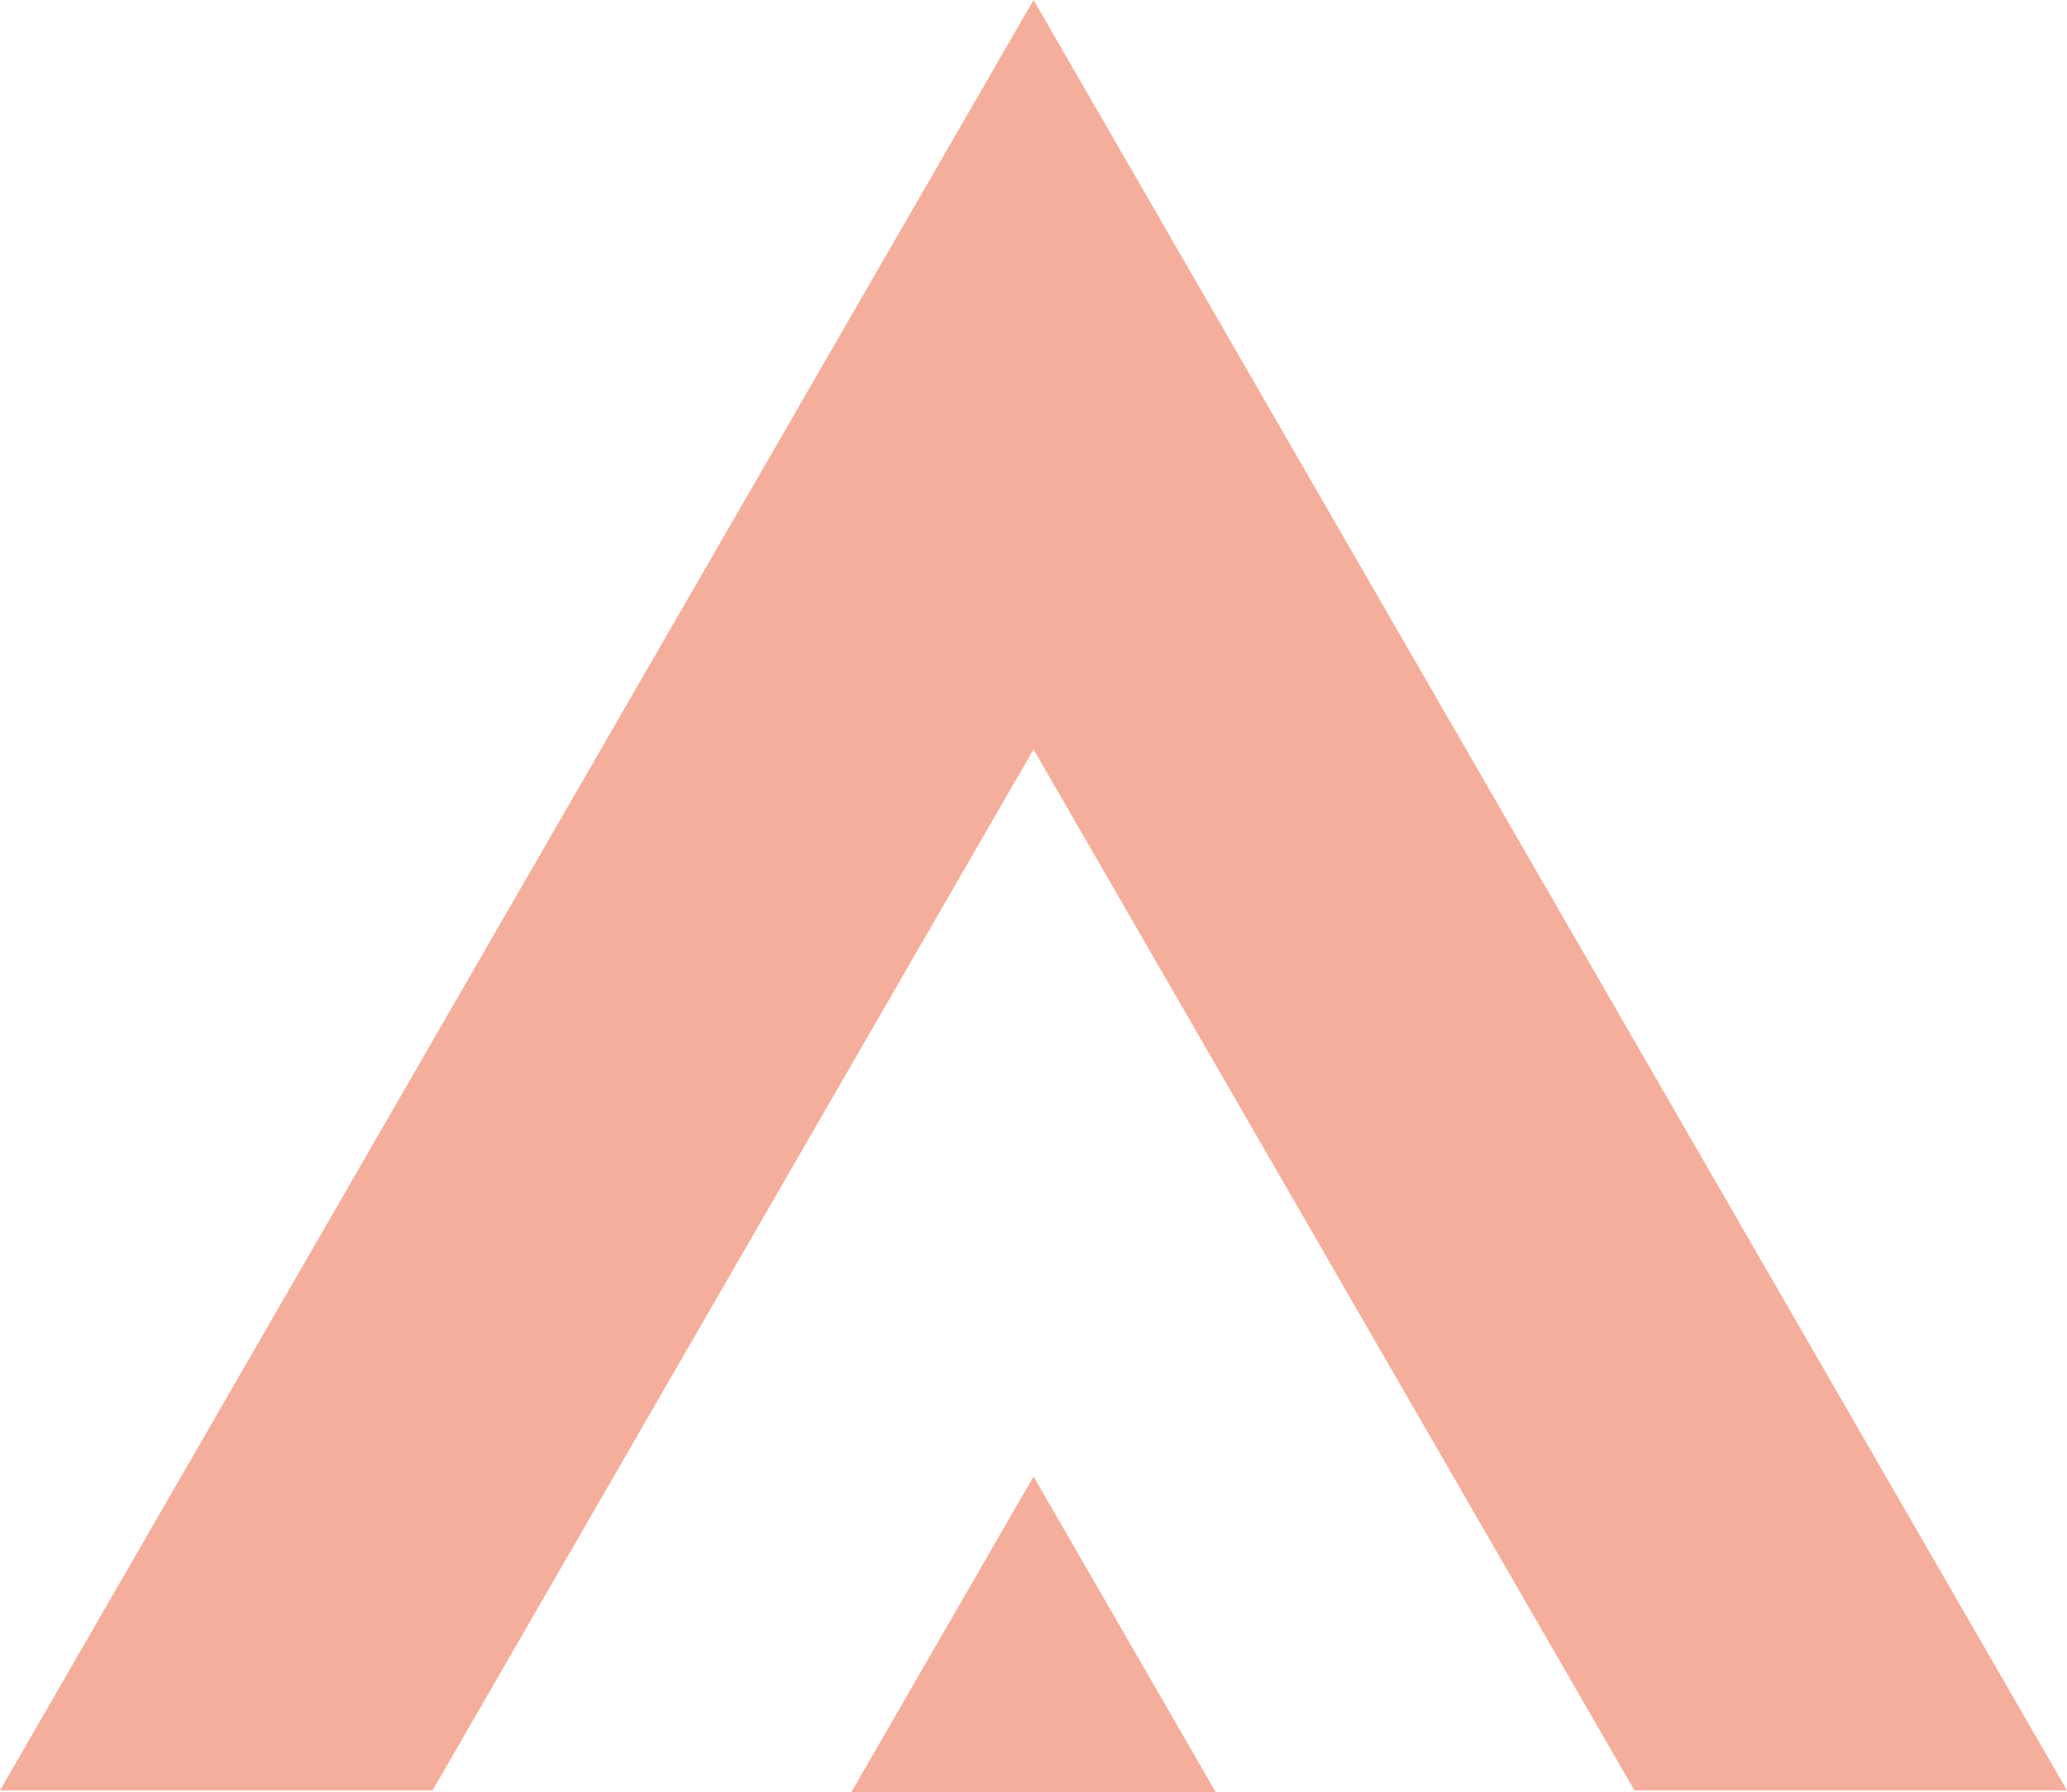 <?xml version="1.0" encoding="UTF-8"?>
<!DOCTYPE svg PUBLIC "-//W3C//DTD SVG 1.1//EN" "http://www.w3.org/Graphics/SVG/1.1/DTD/svg11.dtd">
<!-- Creator: CorelDRAW 2019 (64-Bit) -->
<svg xmlns="http://www.w3.org/2000/svg" xml:space="preserve" width="20.875mm" height="18.095mm" version="1.1" style="shape-rendering:geometricPrecision; text-rendering:geometricPrecision; image-rendering:optimizeQuality; fill-rule:evenodd; clip-rule:evenodd"
viewBox="0 0 544.28 471.8"
 xmlns:xlink="http://www.w3.org/1999/xlink"
 xmlns:xodm="http://www.corel.com/coreldraw/odm/2003">
 <defs>
  <style type="text/css">
   <![CDATA[
    .fil0 {fill:#F5AE9B}
   ]]>
  </style>
 </defs>
 <g id="Vrstva_x0020_1">
  <polygon class="fil0" points="272.15,0 408.21,235.66 544.28,471.36 430.39,471.36 408.21,432.95 272.15,197.28 136.07,432.95 113.9,471.36 -0,471.36 136.07,235.66 "/>
  <polygon class="fil0" points="272.15,388.73 248.17,430.26 224.19,471.8 320.11,471.8 296.13,430.26 "/>
 </g>
</svg>
